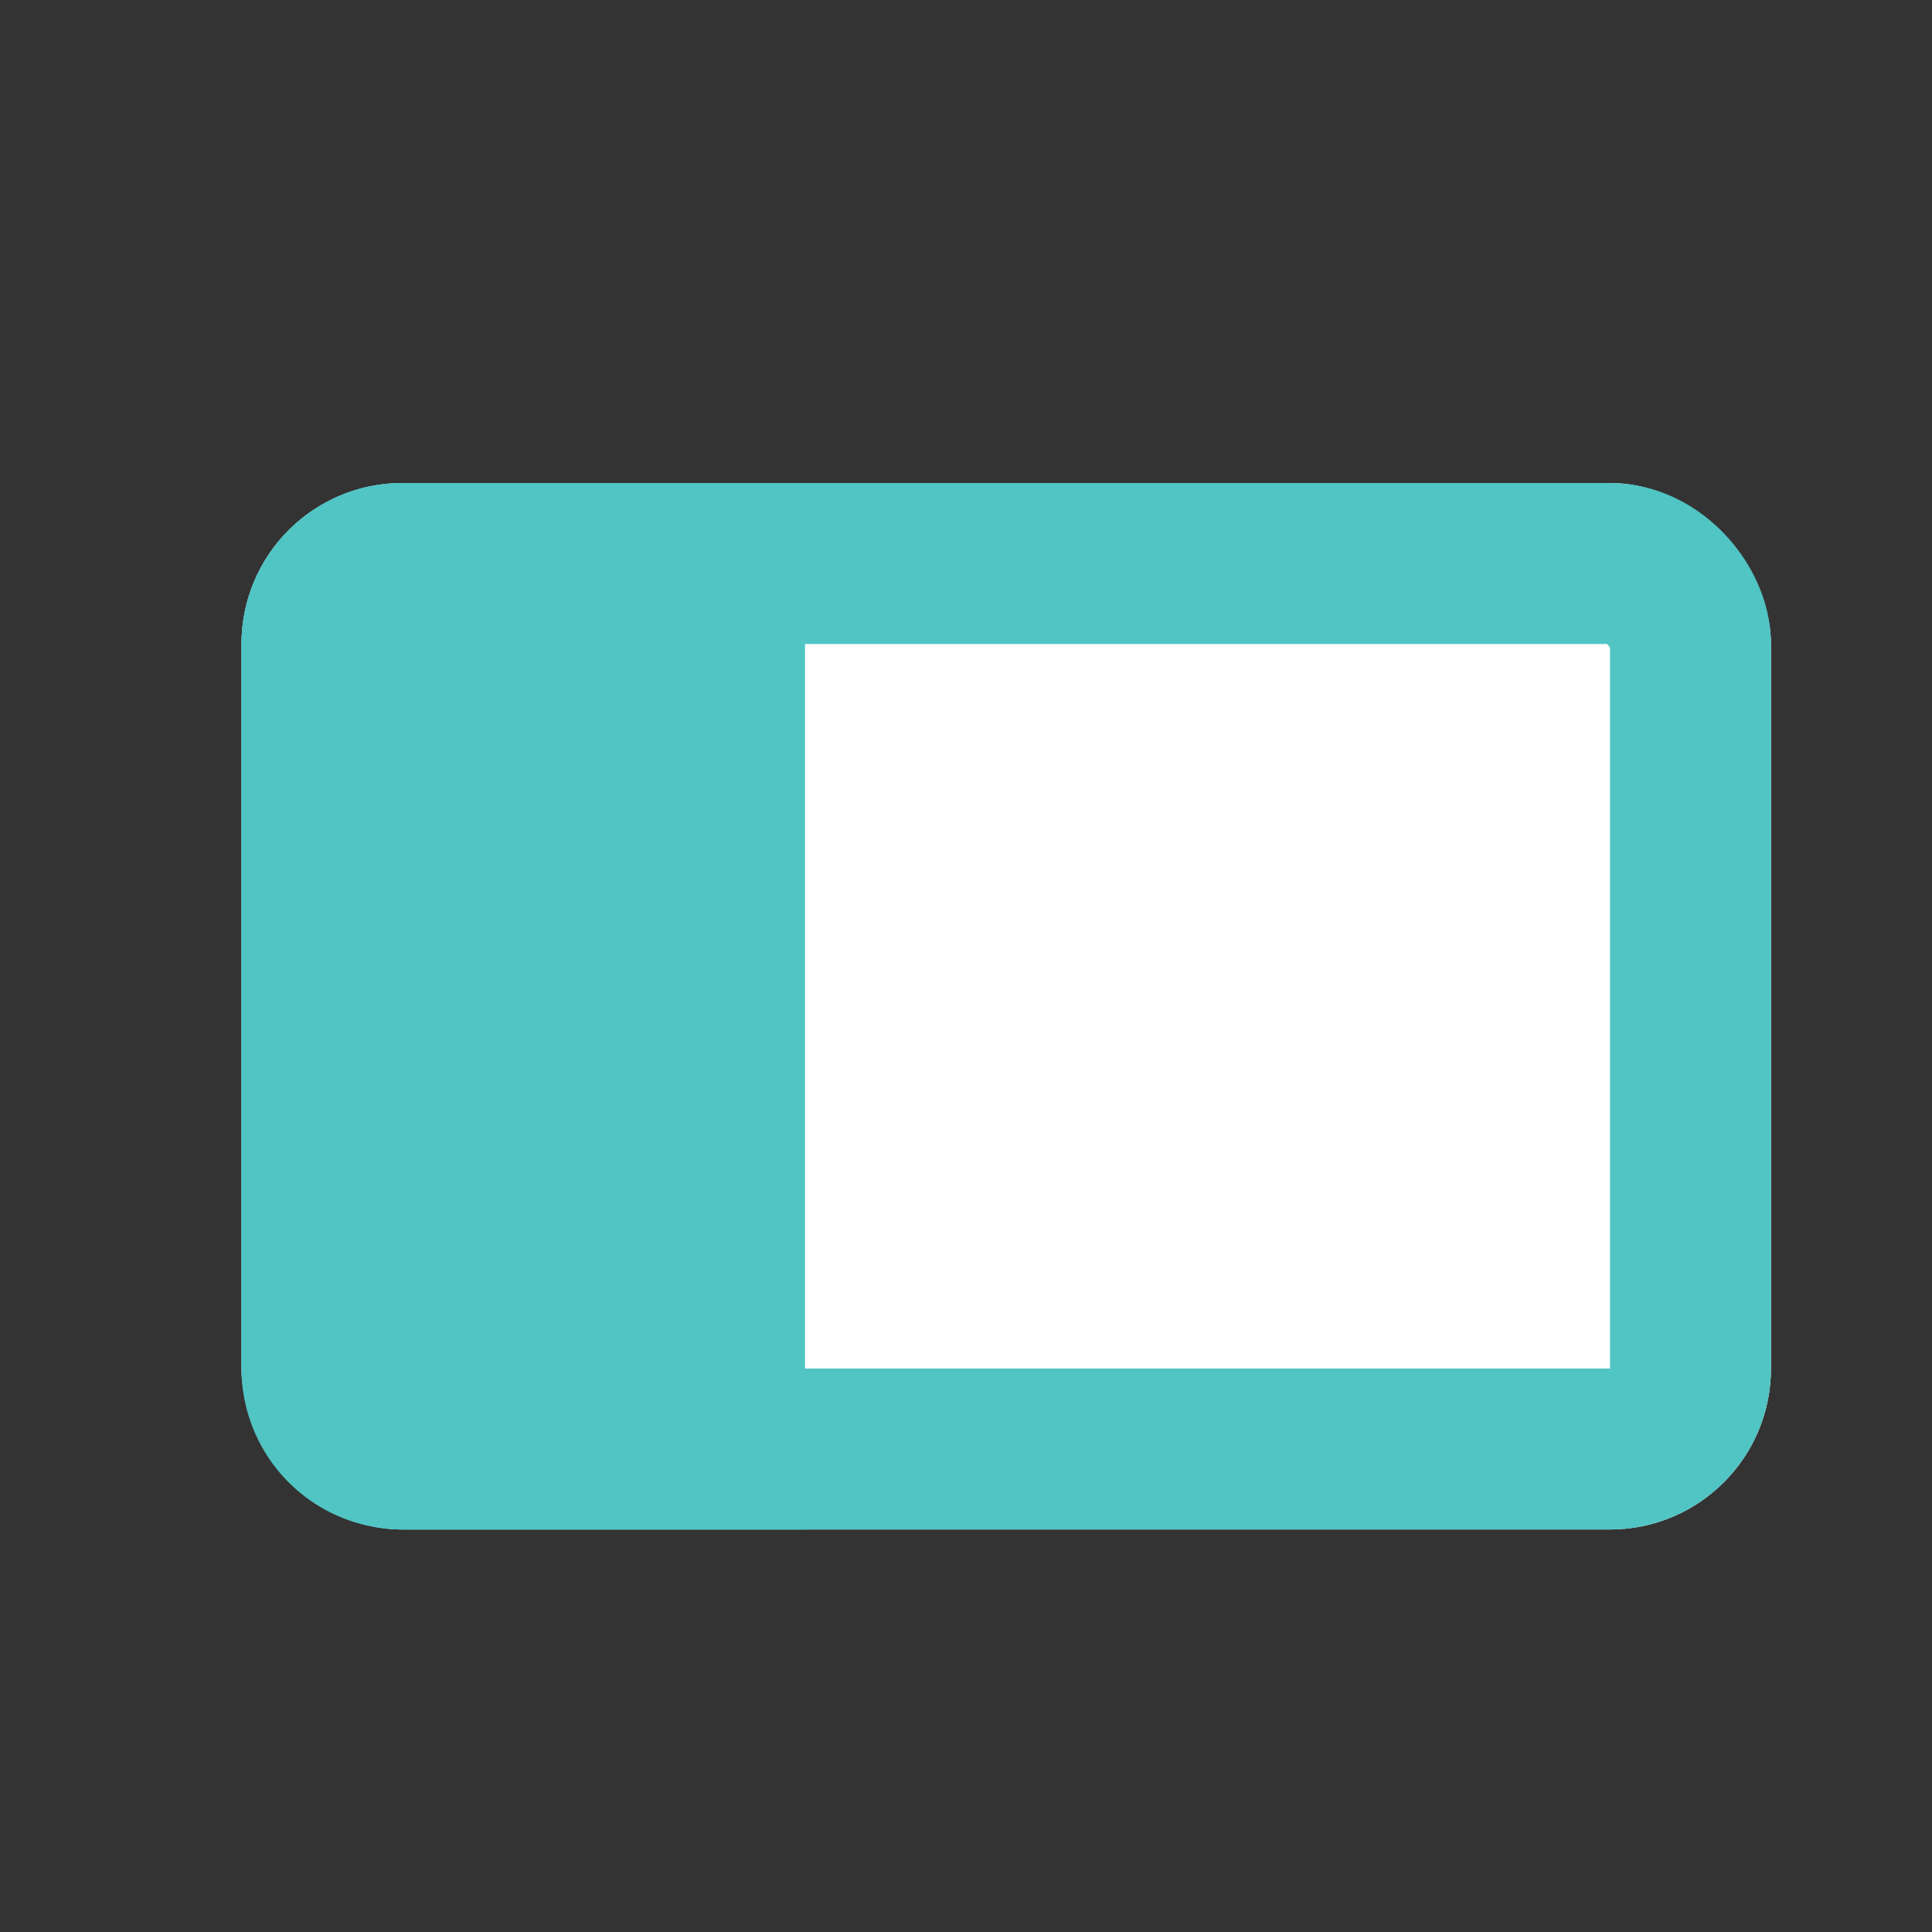<svg xmlns="http://www.w3.org/2000/svg" xmlns:xlink="http://www.w3.org/1999/xlink" width="24" height="24" viewBox="0 0 24 24">
  <rect x="0" y="0" width="24" height="24" fill="#333333" stroke="none"/>
  <defs>
    <clipPath id="clip-path">
      <rect id="mask" width="24" height="24" transform="translate(1 1)" fill="none" stroke="#121212" stroke-width="1.5"/>
    </clipPath>
  </defs>
  <g id="ico_TaskBox" transform="translate(-1 -1)" clip-path="url(#clip-path)">
    <g id="img">
      <g id="box" transform="translate(4 7)" fill="#fff" stroke="#51c4c4" stroke-width="2">
        <rect width="19" height="13" rx="2" stroke="none"/>
        <rect x="1" y="1" width="17" height="11" rx="1" fill="none"/>
      </g>
      <path id="box-2" data-name="box" d="M2,0H7A0,0,0,0,1,7,0V13a0,0,0,0,1,0,0H2a2,2,0,0,1-2-2V2A2,2,0,0,1,2,0Z" transform="translate(4 7)" fill="#51c4c4"/>
    </g>
  </g>
</svg>
